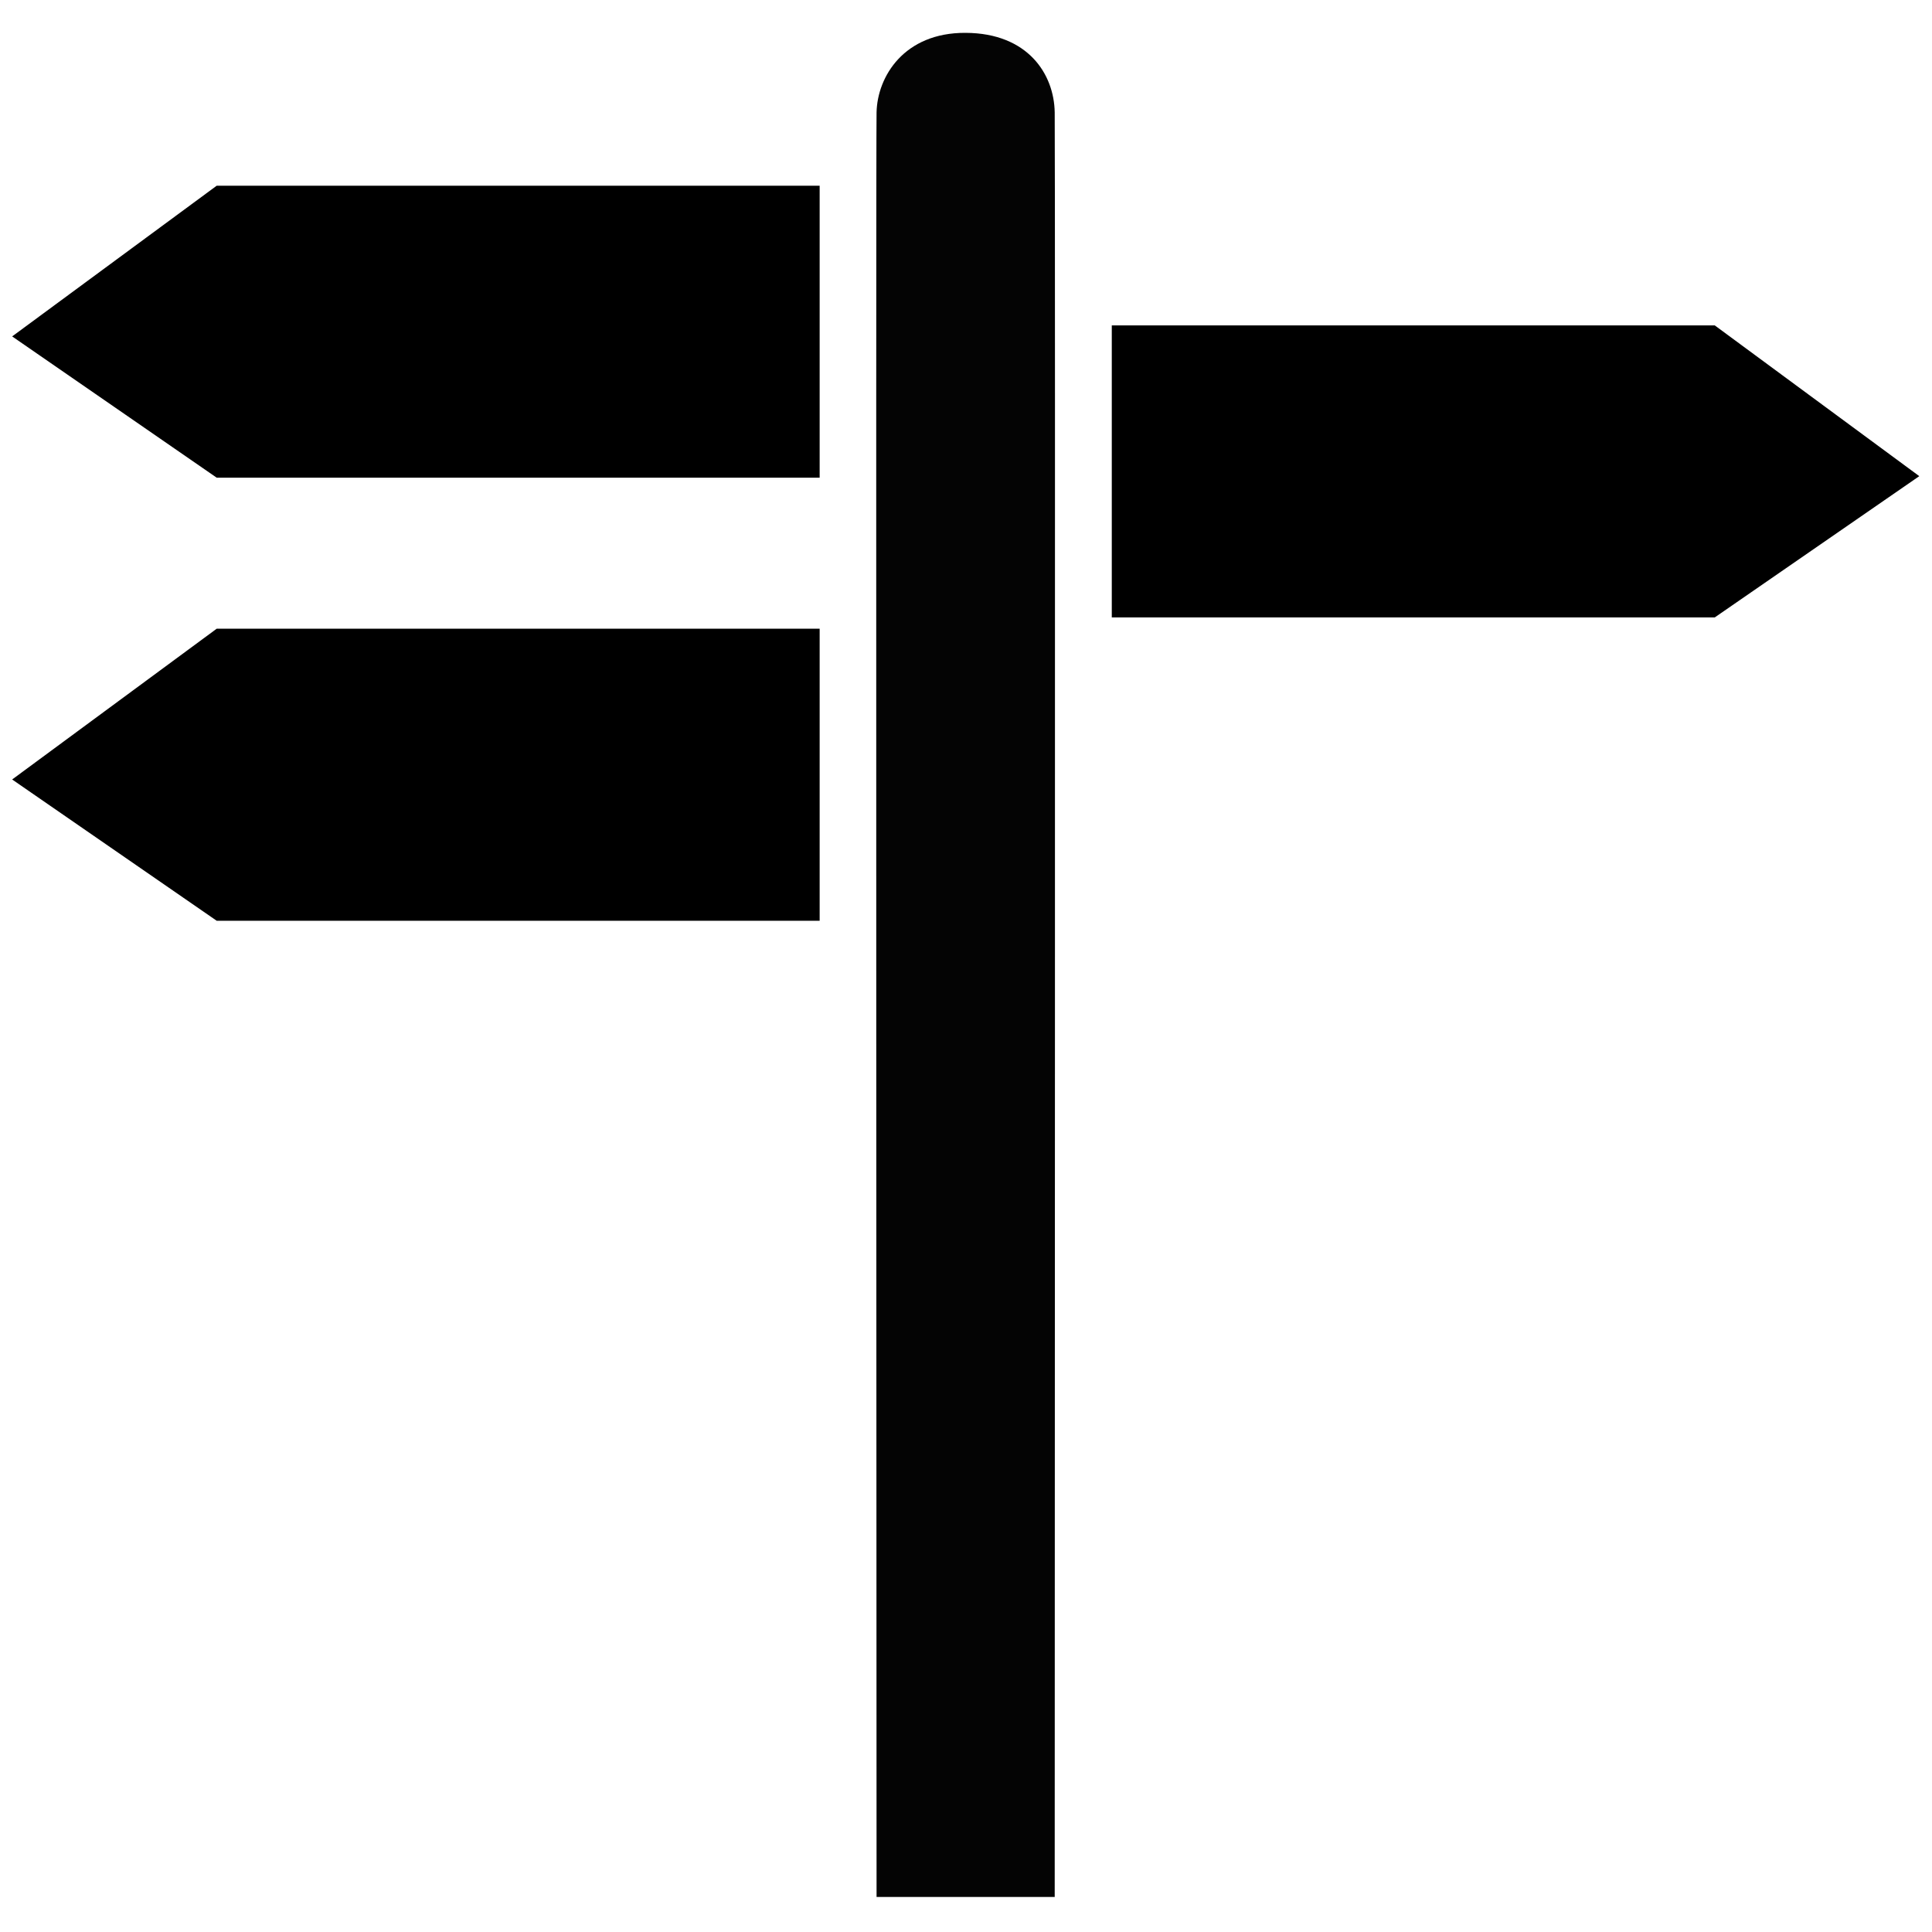 <?xml version="1.0" encoding="UTF-8" standalone="no"?>
<svg
   xmlns:dc="http://purl.org/dc/elements/1.1/"
   xmlns:cc="http://creativecommons.org/ns#"
   xmlns:rdf="http://www.w3.org/1999/02/22-rdf-syntax-ns#"
   xmlns:svg="http://www.w3.org/2000/svg"
   xmlns="http://www.w3.org/2000/svg"
   id="svg4708"
   version="1.1"
   width="48"
   viewBox="0 0 24 24"
   height="48"
   fill="#000000">
  <defs
     id="defs4712" />
  <path
     id="path4706"
     fill="none"
     d="M0 0h24v24H0z" />
  <g
     transform="translate(0,-1)"
     id="g4604"
     style="fill:#000000">
    <path
       d="M 0,1 H 24 V 25 H 0 Z"
       id="path4487"
       style="fill:none" />
    <path
       style="opacity:1;fill:#000000;fill-opacity:0.984;stroke:none;stroke-width:0.097;stroke-miterlimit:4;stroke-dasharray:none;stroke-opacity:1"
       d="m 11.996,1.408 c 0.774,0.004 1.098,0.513 1.106,0.987 0.008,0.474 0,22.17 0,22.17 h -2.213 c 0,0 -0.01,-21.727 0,-22.17 0.01,-0.444 0.342,-0.991 1.106,-0.987 z"
       id="rect4497" />
    <g
       id="g4535"
       transform="translate(0,2)">
      <path
         id="rect4499"
         d="M 2.692,1.307 H 10.182 V 4.934 H 2.692 L 0.151,3.179 Z"
         style="opacity:1;fill:#000000;fill-opacity:1;stroke:none;stroke-width:0.161;stroke-miterlimit:4;stroke-dasharray:none;stroke-opacity:1" />
      <path
         id="rect4499-2"
         d="M 2.692,6.81 H 10.182 V 10.438 H 2.692 L 0.151,8.683 Z"
         style="opacity:1;fill:#000000;fill-opacity:1;stroke:none;stroke-width:0.161;stroke-miterlimit:4;stroke-dasharray:none;stroke-opacity:1" />
    </g>
    <path
       style="opacity:1;fill:#000000;fill-opacity:1;stroke:none;stroke-width:0.161;stroke-miterlimit:4;stroke-dasharray:none;stroke-opacity:1"
       d="m 21.301,5.042 h -7.49 v 3.628 h 7.49 l 2.541,-1.755 z"
       id="rect4499-2-8" />
  </g>
</svg>
